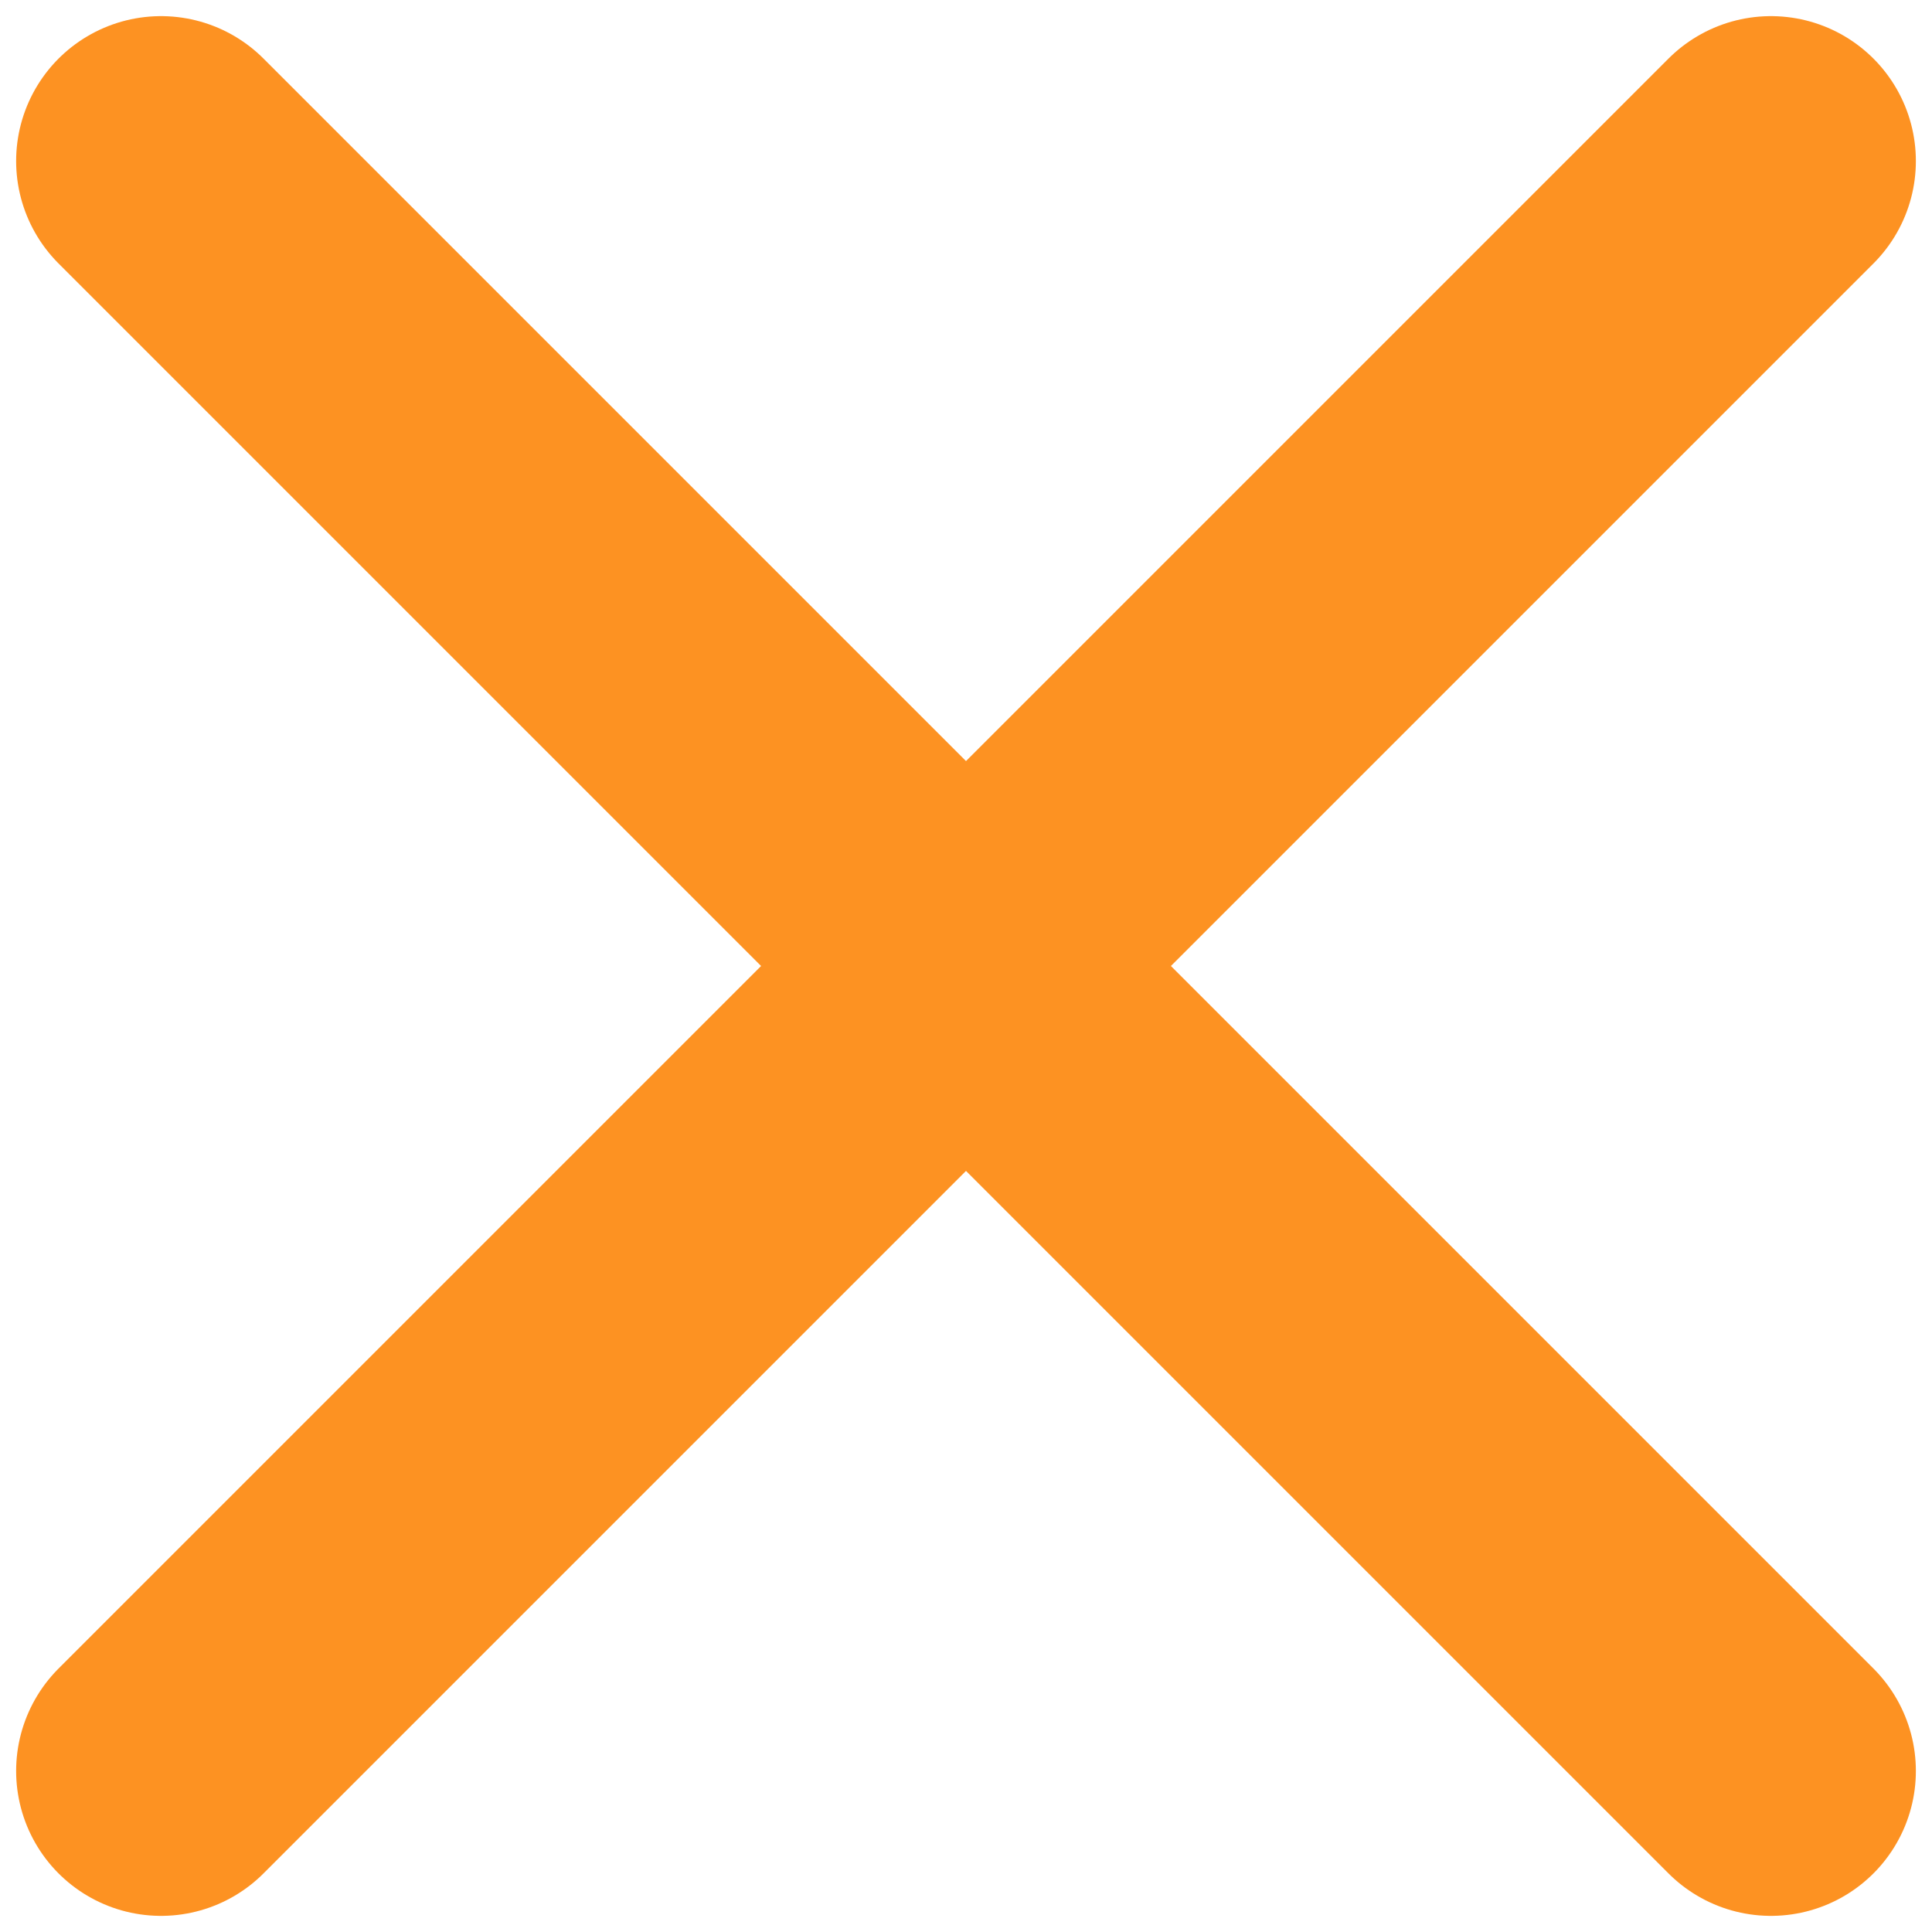 <svg width="20" height="20" viewBox="0 0 20 20" fill="none" xmlns="http://www.w3.org/2000/svg">
<path d="M18.333 1.667L1.667 18.333M1.667 1.667L18.333 18.333" stroke="#FD9222" stroke-width="3" stroke-linecap="round" stroke-linejoin="round"/>
</svg>
